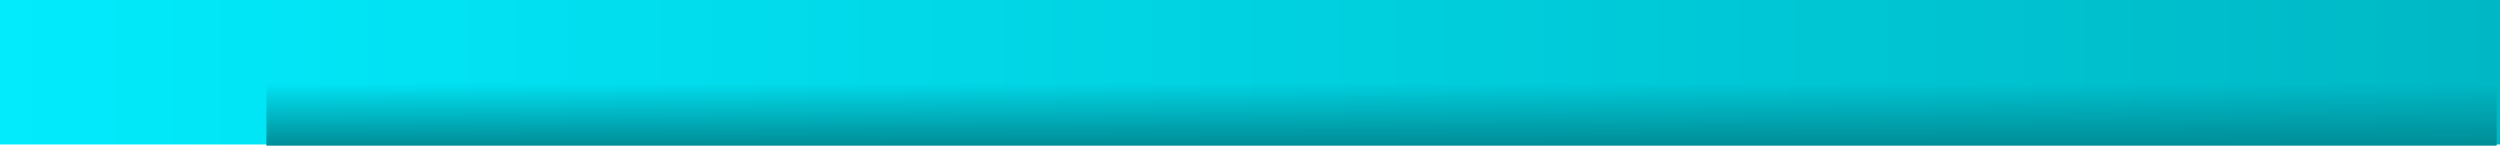 <svg version="1.1" xmlns="http://www.w3.org/2000/svg" xmlns:xlink="http://www.w3.org/1999/xlink" width="278" height="16.2" viewBox="0,0,278,16.2"><defs><linearGradient x1="-62" y1="134.966" x2="216" y2="134.966" gradientUnits="userSpaceOnUse" id="color-1"><stop offset="0" stop-color="#01ebfc"/><stop offset="1" stop-color="#00b8c5"/></linearGradient><linearGradient x1="91.625" y1="136.104" x2="91.625" y2="143.133" gradientUnits="userSpaceOnUse" id="color-2"><stop offset="0" stop-color="#008d97" stop-opacity="0"/><stop offset="1" stop-color="#008d97"/></linearGradient></defs><g transform="translate(62,-126.933)"><g data-paper-data="{&quot;isPaintingLayer&quot;:true}" fill-rule="nonzero" stroke-linejoin="miter" stroke-miterlimit="10" stroke-dasharray="" stroke-dashoffset="0" style="mix-blend-mode: normal"><path d="M15.978,138.245h-2.318v-6.987c1.483,-0.035 2.414,-0.052 2.792,-0.052c1.519,0 2.725,0.299 3.617,0.896c0.892,0.597 1.338,1.388 1.338,2.374c0,2.513 -1.81,3.77 -5.429,3.77zM15.519,132.34v4.775c0.301,0.017 0.622,0.026 0.964,0.026c0.939,0 1.672,-0.227 2.201,-0.682c0.529,-0.455 0.793,-1.09 0.793,-1.906c0,-1.496 -1.037,-2.244 -3.111,-2.244c-0.202,0 -0.485,0.01 -0.848,0.031zM29.754,136.053h-5.452c0.031,0.41 0.239,0.727 0.622,0.953c0.389,0.226 0.907,0.338 1.556,0.338c0.814,0 1.434,-0.142 1.859,-0.427l0.684,0.911c-0.627,0.34 -1.563,0.51 -2.808,0.51c-1.162,0 -2.082,-0.227 -2.761,-0.682c-0.674,-0.458 -1.011,-1.095 -1.011,-1.911c0,-0.805 0.371,-1.458 1.112,-1.958c0.742,-0.5 1.633,-0.75 2.676,-0.75c1.11,0 1.999,0.222 2.668,0.666c0.669,0.441 1.003,1.003 1.003,1.687c0,0.146 -0.049,0.366 -0.148,0.661zM24.364,135.157h3.749c-0.124,-0.746 -0.742,-1.119 -1.851,-1.119c-1.016,0 -1.649,0.373 -1.898,1.119zM35.585,132.132c-0.389,-0.087 -0.69,-0.13 -0.902,-0.13c-0.337,0 -0.622,0.097 -0.856,0.292c-0.233,0.194 -0.35,0.434 -0.35,0.719c0,0.042 0.003,0.082 0.008,0.12h1.579v0.984h-1.556v4.129h-1.781v-4.129h-1.112v-0.984h1.12c0.036,-0.625 0.311,-1.13 0.824,-1.515c0.519,-0.385 1.187,-0.578 2.007,-0.578c0.42,0 0.936,0.062 1.548,0.187zM43.54,136.053h-5.452c0.031,0.41 0.239,0.727 0.622,0.953c0.389,0.226 0.907,0.338 1.556,0.338c0.814,0 1.434,-0.142 1.859,-0.427l0.684,0.911c-0.627,0.34 -1.563,0.51 -2.808,0.51c-1.162,0 -2.082,-0.227 -2.761,-0.682c-0.674,-0.458 -1.011,-1.095 -1.011,-1.911c0,-0.805 0.371,-1.458 1.112,-1.958c0.742,-0.5 1.633,-0.75 2.676,-0.75c1.11,0 1.999,0.222 2.668,0.666c0.669,0.441 1.003,1.003 1.003,1.687c0,0.146 -0.049,0.366 -0.148,0.661zM38.15,135.157h3.749c-0.124,-0.746 -0.742,-1.119 -1.851,-1.119c-1.016,0 -1.649,0.373 -1.898,1.119zM49.364,137.734c-0.161,0.177 -0.443,0.323 -0.848,0.437c-0.399,0.111 -0.817,0.167 -1.252,0.167c-0.824,0 -1.473,-0.137 -1.944,-0.411c-0.467,-0.274 -0.7,-0.665 -0.7,-1.172c0,-0.59 0.329,-1.052 0.988,-1.385c0.664,-0.337 1.607,-0.505 2.831,-0.505c0.207,0 0.454,0.024 0.739,0.073c0,-0.601 -0.568,-0.901 -1.703,-0.901c-0.669,0 -1.229,0.075 -1.68,0.224l-0.389,-0.927c0.617,-0.198 1.348,-0.297 2.193,-0.297c1.162,0 2.012,0.177 2.551,0.531c0.544,0.354 0.817,1.027 0.817,2.02v1.088c0,0.684 0.205,1.113 0.614,1.286c-0.145,0.17 -0.309,0.274 -0.49,0.312c-0.181,0.042 -0.389,0.062 -0.622,0.062c-0.254,0 -0.485,-0.062 -0.692,-0.187c-0.202,-0.128 -0.34,-0.267 -0.412,-0.417zM49.193,135.839c-0.306,-0.042 -0.534,-0.062 -0.684,-0.062c-1.405,0 -2.108,0.309 -2.108,0.927c0,0.458 0.397,0.687 1.19,0.687c1.068,0 1.602,-0.358 1.602,-1.073zM53.166,134.095h-0.887v-0.963h0.887v-1.036l1.781,-0.443v1.479h2.092v0.963h-2.092v2.234c0,0.368 0.086,0.628 0.257,0.781c0.171,0.149 0.469,0.224 0.894,0.224c0.43,0 0.83,-0.078 1.198,-0.234v1.099c-0.415,0.094 -1.003,0.141 -1.766,0.141c-0.762,0 -1.348,-0.144 -1.758,-0.432c-0.404,-0.288 -0.607,-0.698 -0.607,-1.229zM65.943,138.245h-2.03c0.773,-1.597 2.103,-3.554 3.99,-5.873h-4.783v-1.145h7.202v0.531l-0.941,1.187c-0.311,0.399 -0.638,0.837 -0.98,1.312c-0.342,0.476 -0.674,0.96 -0.996,1.453c-0.321,0.489 -0.607,0.949 -0.856,1.38c-0.249,0.427 -0.451,0.812 -0.607,1.156zM71.845,137.713l0.739,-1.021c0.752,0.396 1.4,0.594 1.944,0.594c1.198,0 1.797,-0.493 1.797,-1.479c0,-0.476 -0.137,-0.821 -0.412,-1.036c-0.27,-0.219 -0.723,-0.328 -1.361,-0.328c-0.57,0 -1.13,0.189 -1.68,0.568l-0.731,-0.323v-3.462h5.623v1.052h-3.842v1.25c0.311,-0.094 0.687,-0.141 1.128,-0.141c1.027,0 1.815,0.2 2.364,0.599c0.555,0.396 0.832,0.958 0.832,1.687c0,1.777 -1.237,2.666 -3.71,2.666c-1.027,0 -1.924,-0.208 -2.691,-0.625zM79.443,132.777c0,-0.486 0.213,-0.882 0.638,-1.187c0.425,-0.309 0.967,-0.463 1.626,-0.463c0.653,0 1.172,0.153 1.556,0.458c0.389,0.305 0.583,0.732 0.583,1.281c0,0.51 -0.205,0.92 -0.614,1.229c-0.41,0.309 -0.939,0.463 -1.587,0.463c-1.467,0 -2.201,-0.594 -2.201,-1.781zM80.773,132.824c0,0.319 0.075,0.564 0.226,0.734c0.156,0.17 0.347,0.255 0.576,0.255c0.627,0 0.941,-0.328 0.941,-0.984c0,-0.639 -0.277,-0.958 -0.832,-0.958c-0.607,0 -0.91,0.318 -0.91,0.953zM81.613,138.338h-1.4l6.549,-7.211h1.384zM84.436,136.558c0,-0.482 0.21,-0.876 0.63,-1.182c0.425,-0.309 0.967,-0.463 1.626,-0.463c0.653,0 1.172,0.153 1.556,0.458c0.389,0.305 0.583,0.731 0.583,1.276c0,0.51 -0.205,0.92 -0.614,1.229c-0.404,0.309 -0.933,0.463 -1.587,0.463c-1.462,0 -2.193,-0.594 -2.193,-1.781zM85.758,136.604c0,0.316 0.075,0.561 0.226,0.734c0.15,0.17 0.345,0.255 0.583,0.255c0.627,0 0.941,-0.328 0.941,-0.984c0,-0.639 -0.277,-0.958 -0.832,-0.958c-0.612,0 -0.918,0.318 -0.918,0.953zM94.077,135.678c0,-0.781 0.334,-1.416 1.003,-1.906c0.674,-0.489 1.563,-0.734 2.668,-0.734c1.156,0 2.056,0.236 2.699,0.708c0.643,0.469 0.964,1.113 0.964,1.932c0,0.816 -0.327,1.463 -0.98,1.942c-0.653,0.479 -1.548,0.719 -2.683,0.719c-1.162,0 -2.064,-0.241 -2.707,-0.724c-0.643,-0.486 -0.964,-1.132 -0.964,-1.937zM95.928,135.678c0,1.125 0.607,1.687 1.82,1.687c0.555,0 0.993,-0.146 1.314,-0.437c0.327,-0.292 0.49,-0.708 0.49,-1.25c0,-1.111 -0.601,-1.666 -1.804,-1.666c-0.56,0 -1.003,0.148 -1.33,0.443c-0.327,0.292 -0.49,0.699 -0.49,1.224zM107.091,132.132c-0.389,-0.087 -0.69,-0.13 -0.902,-0.13c-0.337,0 -0.622,0.097 -0.856,0.292c-0.233,0.194 -0.35,0.434 -0.35,0.719c0,0.042 0.003,0.082 0.008,0.12h1.579v0.984h-1.556v4.129h-1.781v-4.129h-1.112v-0.984h1.12c0.036,-0.625 0.311,-1.13 0.824,-1.515c0.519,-0.385 1.187,-0.578 2.007,-0.578c0.42,0 0.936,0.062 1.548,0.187zM112.903,134.095h-0.887v-0.963h0.887v-1.036l1.781,-0.443v1.479h2.092v0.963h-2.092v2.234c0,0.368 0.086,0.628 0.257,0.781c0.171,0.149 0.469,0.224 0.894,0.224c0.43,0 0.83,-0.078 1.198,-0.234v1.099c-0.415,0.094 -1.003,0.141 -1.766,0.141c-0.762,0 -1.348,-0.144 -1.758,-0.432c-0.404,-0.288 -0.607,-0.698 -0.607,-1.229zM123.358,138.245v-3.15c0,-0.316 -0.148,-0.569 -0.443,-0.76c-0.296,-0.191 -0.679,-0.286 -1.151,-0.286c-0.296,0 -0.594,0.054 -0.894,0.161c-0.301,0.108 -0.513,0.229 -0.638,0.364v3.671h-1.812v-7.013l1.812,-0.286v2.515c0.456,-0.281 1.089,-0.422 1.898,-0.422c0.954,0 1.696,0.177 2.224,0.531c0.529,0.354 0.793,0.863 0.793,1.526v3.15zM133.887,136.053h-5.452c0.031,0.41 0.239,0.727 0.622,0.953c0.389,0.226 0.907,0.338 1.556,0.338c0.814,0 1.434,-0.142 1.859,-0.427l0.684,0.911c-0.627,0.34 -1.563,0.51 -2.808,0.51c-1.162,0 -2.082,-0.227 -2.761,-0.682c-0.674,-0.458 -1.011,-1.095 -1.011,-1.911c0,-0.805 0.371,-1.458 1.112,-1.958c0.742,-0.5 1.633,-0.75 2.676,-0.75c1.11,0 1.999,0.222 2.668,0.666c0.669,0.441 1.003,1.003 1.003,1.687c0,0.146 -0.049,0.366 -0.148,0.661zM128.497,135.157h3.749c-0.124,-0.746 -0.741,-1.119 -1.851,-1.119c-1.016,0 -1.649,0.373 -1.898,1.119zM146.675,136.053h-5.452c0.031,0.41 0.239,0.727 0.622,0.953c0.389,0.226 0.907,0.338 1.556,0.338c0.814,0 1.434,-0.142 1.859,-0.427l0.684,0.911c-0.627,0.34 -1.563,0.51 -2.808,0.51c-1.162,0 -2.082,-0.227 -2.761,-0.682c-0.674,-0.458 -1.011,-1.095 -1.011,-1.911c0,-0.805 0.371,-1.458 1.112,-1.958c0.742,-0.5 1.633,-0.75 2.676,-0.75c1.11,0 1.999,0.222 2.668,0.666c0.669,0.441 1.003,1.003 1.003,1.687c0,0.146 -0.049,0.366 -0.148,0.661zM141.285,135.157h3.749c-0.124,-0.746 -0.742,-1.119 -1.851,-1.119c-1.016,0 -1.649,0.373 -1.898,1.119zM153.16,138.245v-2.952c0,-0.437 -0.124,-0.755 -0.373,-0.953c-0.249,-0.201 -0.656,-0.302 -1.221,-0.302c-0.264,0 -0.544,0.049 -0.84,0.146c-0.296,0.097 -0.526,0.22 -0.692,0.37v3.692h-1.781v-5.113h1.283l0.327,0.479c0.482,-0.382 1.198,-0.573 2.147,-0.573c0.907,0 1.623,0.182 2.147,0.547c0.524,0.364 0.786,0.873 0.786,1.526v3.134zM163.684,136.053h-5.452c0.031,0.41 0.239,0.727 0.622,0.953c0.389,0.226 0.907,0.338 1.556,0.338c0.814,0 1.434,-0.142 1.859,-0.427l0.684,0.911c-0.627,0.34 -1.563,0.51 -2.808,0.51c-1.162,0 -2.082,-0.227 -2.761,-0.682c-0.674,-0.458 -1.011,-1.095 -1.011,-1.911c0,-0.805 0.371,-1.458 1.112,-1.958c0.742,-0.5 1.633,-0.75 2.676,-0.75c1.11,0 1.999,0.222 2.668,0.666c0.669,0.441 1.003,1.003 1.003,1.687c0,0.146 -0.049,0.366 -0.148,0.661zM158.294,135.157h3.749c-0.124,-0.746 -0.741,-1.119 -1.851,-1.119c-1.016,0 -1.649,0.373 -1.898,1.119zM174.096,138.245v-3.202c0,-0.67 -0.449,-1.005 -1.346,-1.005c-0.264,0 -0.521,0.052 -0.77,0.156c-0.249,0.104 -0.423,0.226 -0.521,0.364v3.686h-1.781v-3.39c0,-0.25 -0.117,-0.448 -0.35,-0.594c-0.233,-0.149 -0.56,-0.224 -0.98,-0.224c-0.228,0 -0.474,0.056 -0.739,0.167c-0.259,0.111 -0.449,0.233 -0.568,0.364v3.676h-1.781v-5.113h1.221l0.366,0.453c0.493,-0.364 1.133,-0.547 1.921,-0.547c1.011,0 1.773,0.184 2.287,0.552c0.223,-0.167 0.534,-0.3 0.933,-0.401c0.399,-0.101 0.799,-0.151 1.198,-0.151c0.85,0 1.512,0.163 1.983,0.489c0.472,0.326 0.708,0.774 0.708,1.343v3.374zM179.199,131.153c0.285,0 0.529,0.068 0.731,0.203c0.202,0.135 0.303,0.299 0.303,0.489c0,0.191 -0.101,0.354 -0.303,0.489c-0.202,0.135 -0.446,0.203 -0.731,0.203c-0.285,0 -0.529,-0.068 -0.731,-0.203c-0.202,-0.135 -0.303,-0.299 -0.303,-0.489c0,-0.191 0.101,-0.354 0.303,-0.489c0.202,-0.135 0.446,-0.203 0.731,-0.203zM178.281,138.245v-4.134h-0.972v-0.979h2.777v5.113zM188.976,136.053h-5.452c0.031,0.41 0.239,0.727 0.622,0.953c0.389,0.226 0.907,0.338 1.556,0.338c0.814,0 1.434,-0.142 1.859,-0.427l0.684,0.911c-0.627,0.34 -1.563,0.51 -2.808,0.51c-1.162,0 -2.082,-0.227 -2.761,-0.682c-0.674,-0.458 -1.011,-1.095 -1.011,-1.911c0,-0.805 0.371,-1.458 1.112,-1.958c0.742,-0.5 1.633,-0.75 2.676,-0.75c1.11,0 1.999,0.222 2.668,0.666c0.669,0.441 1.003,1.003 1.003,1.687c0,0.146 -0.049,0.366 -0.148,0.661zM183.586,135.157h3.749c-0.124,-0.746 -0.742,-1.119 -1.851,-1.119c-1.016,0 -1.649,0.373 -1.898,1.119zM190.078,137.917l0.638,-0.953c0.529,0.285 1.13,0.427 1.804,0.427c0.69,0 1.034,-0.165 1.034,-0.495c0,-0.194 -0.104,-0.354 -0.311,-0.479c-0.207,-0.125 -0.614,-0.271 -1.221,-0.437c-1.312,-0.368 -1.968,-0.88 -1.968,-1.536c0,-0.444 0.251,-0.79 0.754,-1.036c0.503,-0.246 1.146,-0.37 1.929,-0.37c0.793,0 1.54,0.12 2.24,0.359l-0.513,0.927c-0.389,-0.226 -0.931,-0.338 -1.626,-0.338c-0.622,0 -0.933,0.167 -0.933,0.5c0,0.128 0.101,0.246 0.303,0.354c0.207,0.104 0.646,0.245 1.314,0.422c0.669,0.177 1.151,0.391 1.447,0.64c0.296,0.25 0.443,0.554 0.443,0.911c0,0.476 -0.264,0.849 -0.793,1.119c-0.524,0.271 -1.237,0.406 -2.139,0.406c-0.508,0 -0.915,-0.028 -1.221,-0.083c-0.306,-0.056 -0.7,-0.168 -1.182,-0.338z" fill="#01ebfc" stroke="#00ecfd" stroke-width="0.5" stroke-linecap="square"/><path d="M-62,142.999v-16.066h278v16.066z" fill="url(#color-1)" stroke="none" stroke-width="0" stroke-linecap="butt"/><path d="M-32.375,143.133v-7.029h248v7.029z" fill="url(#color-2)" stroke="none" stroke-width="0" stroke-linecap="butt"/></g></g></svg>